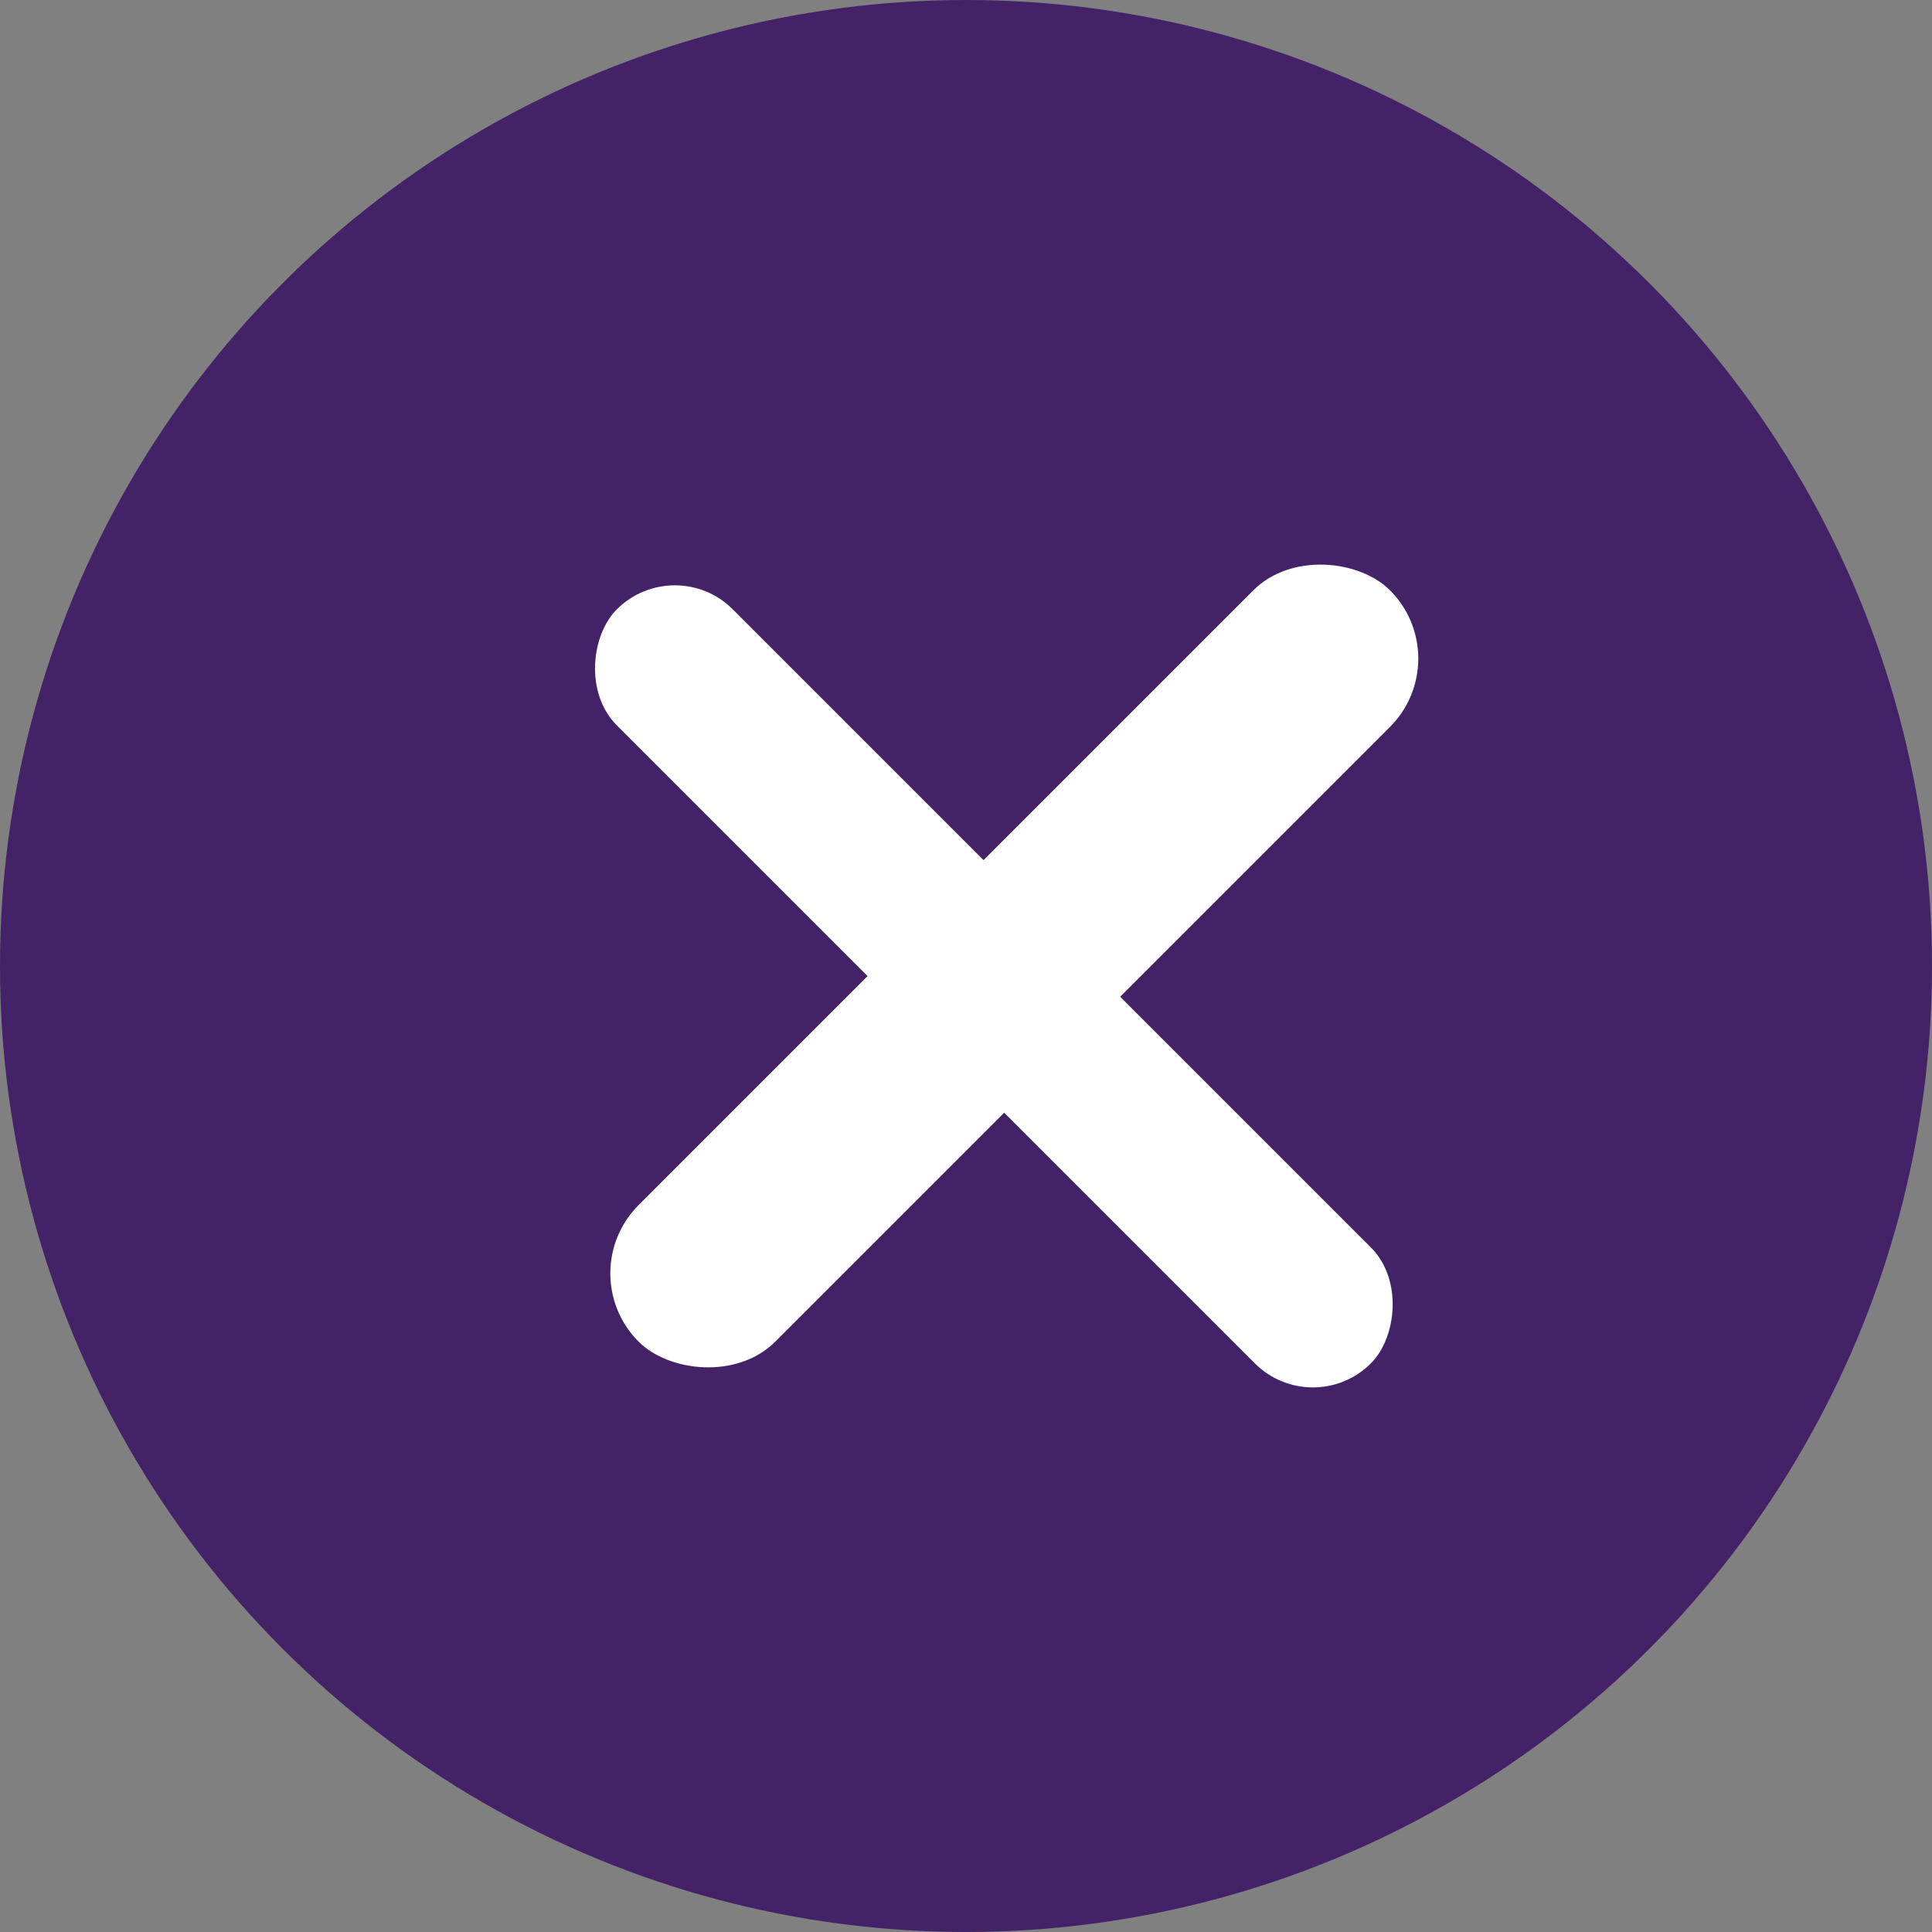 <svg xmlns="http://www.w3.org/2000/svg" width="20" height="20" viewBox="0 0 20 20">
  <rect x="0" y="0" width="20" height="20" fill="#808080" stroke="none"/>
  <g id="Group_414" data-name="Group 414" transform="translate(-335 -204)">
    <circle id="Ellipse_46" data-name="Ellipse 46" cx="10" cy="10" r="10" transform="translate(335 204)" fill="#432267"/>
    <g id="Group_364" data-name="Group 364" transform="translate(-9.114 152.835) rotate(-45)">
      <rect id="Rectangle_163" data-name="Rectangle 163" width="11" height="2" rx="1" transform="translate(202 293)" fill="#fff"/>
      <rect id="Rectangle_164" data-name="Rectangle 164" width="11.039" height="1.698" rx="0.849" transform="translate(208.05 288.48) rotate(90)" fill="#fff"/>
    </g>
  </g>
</svg>
